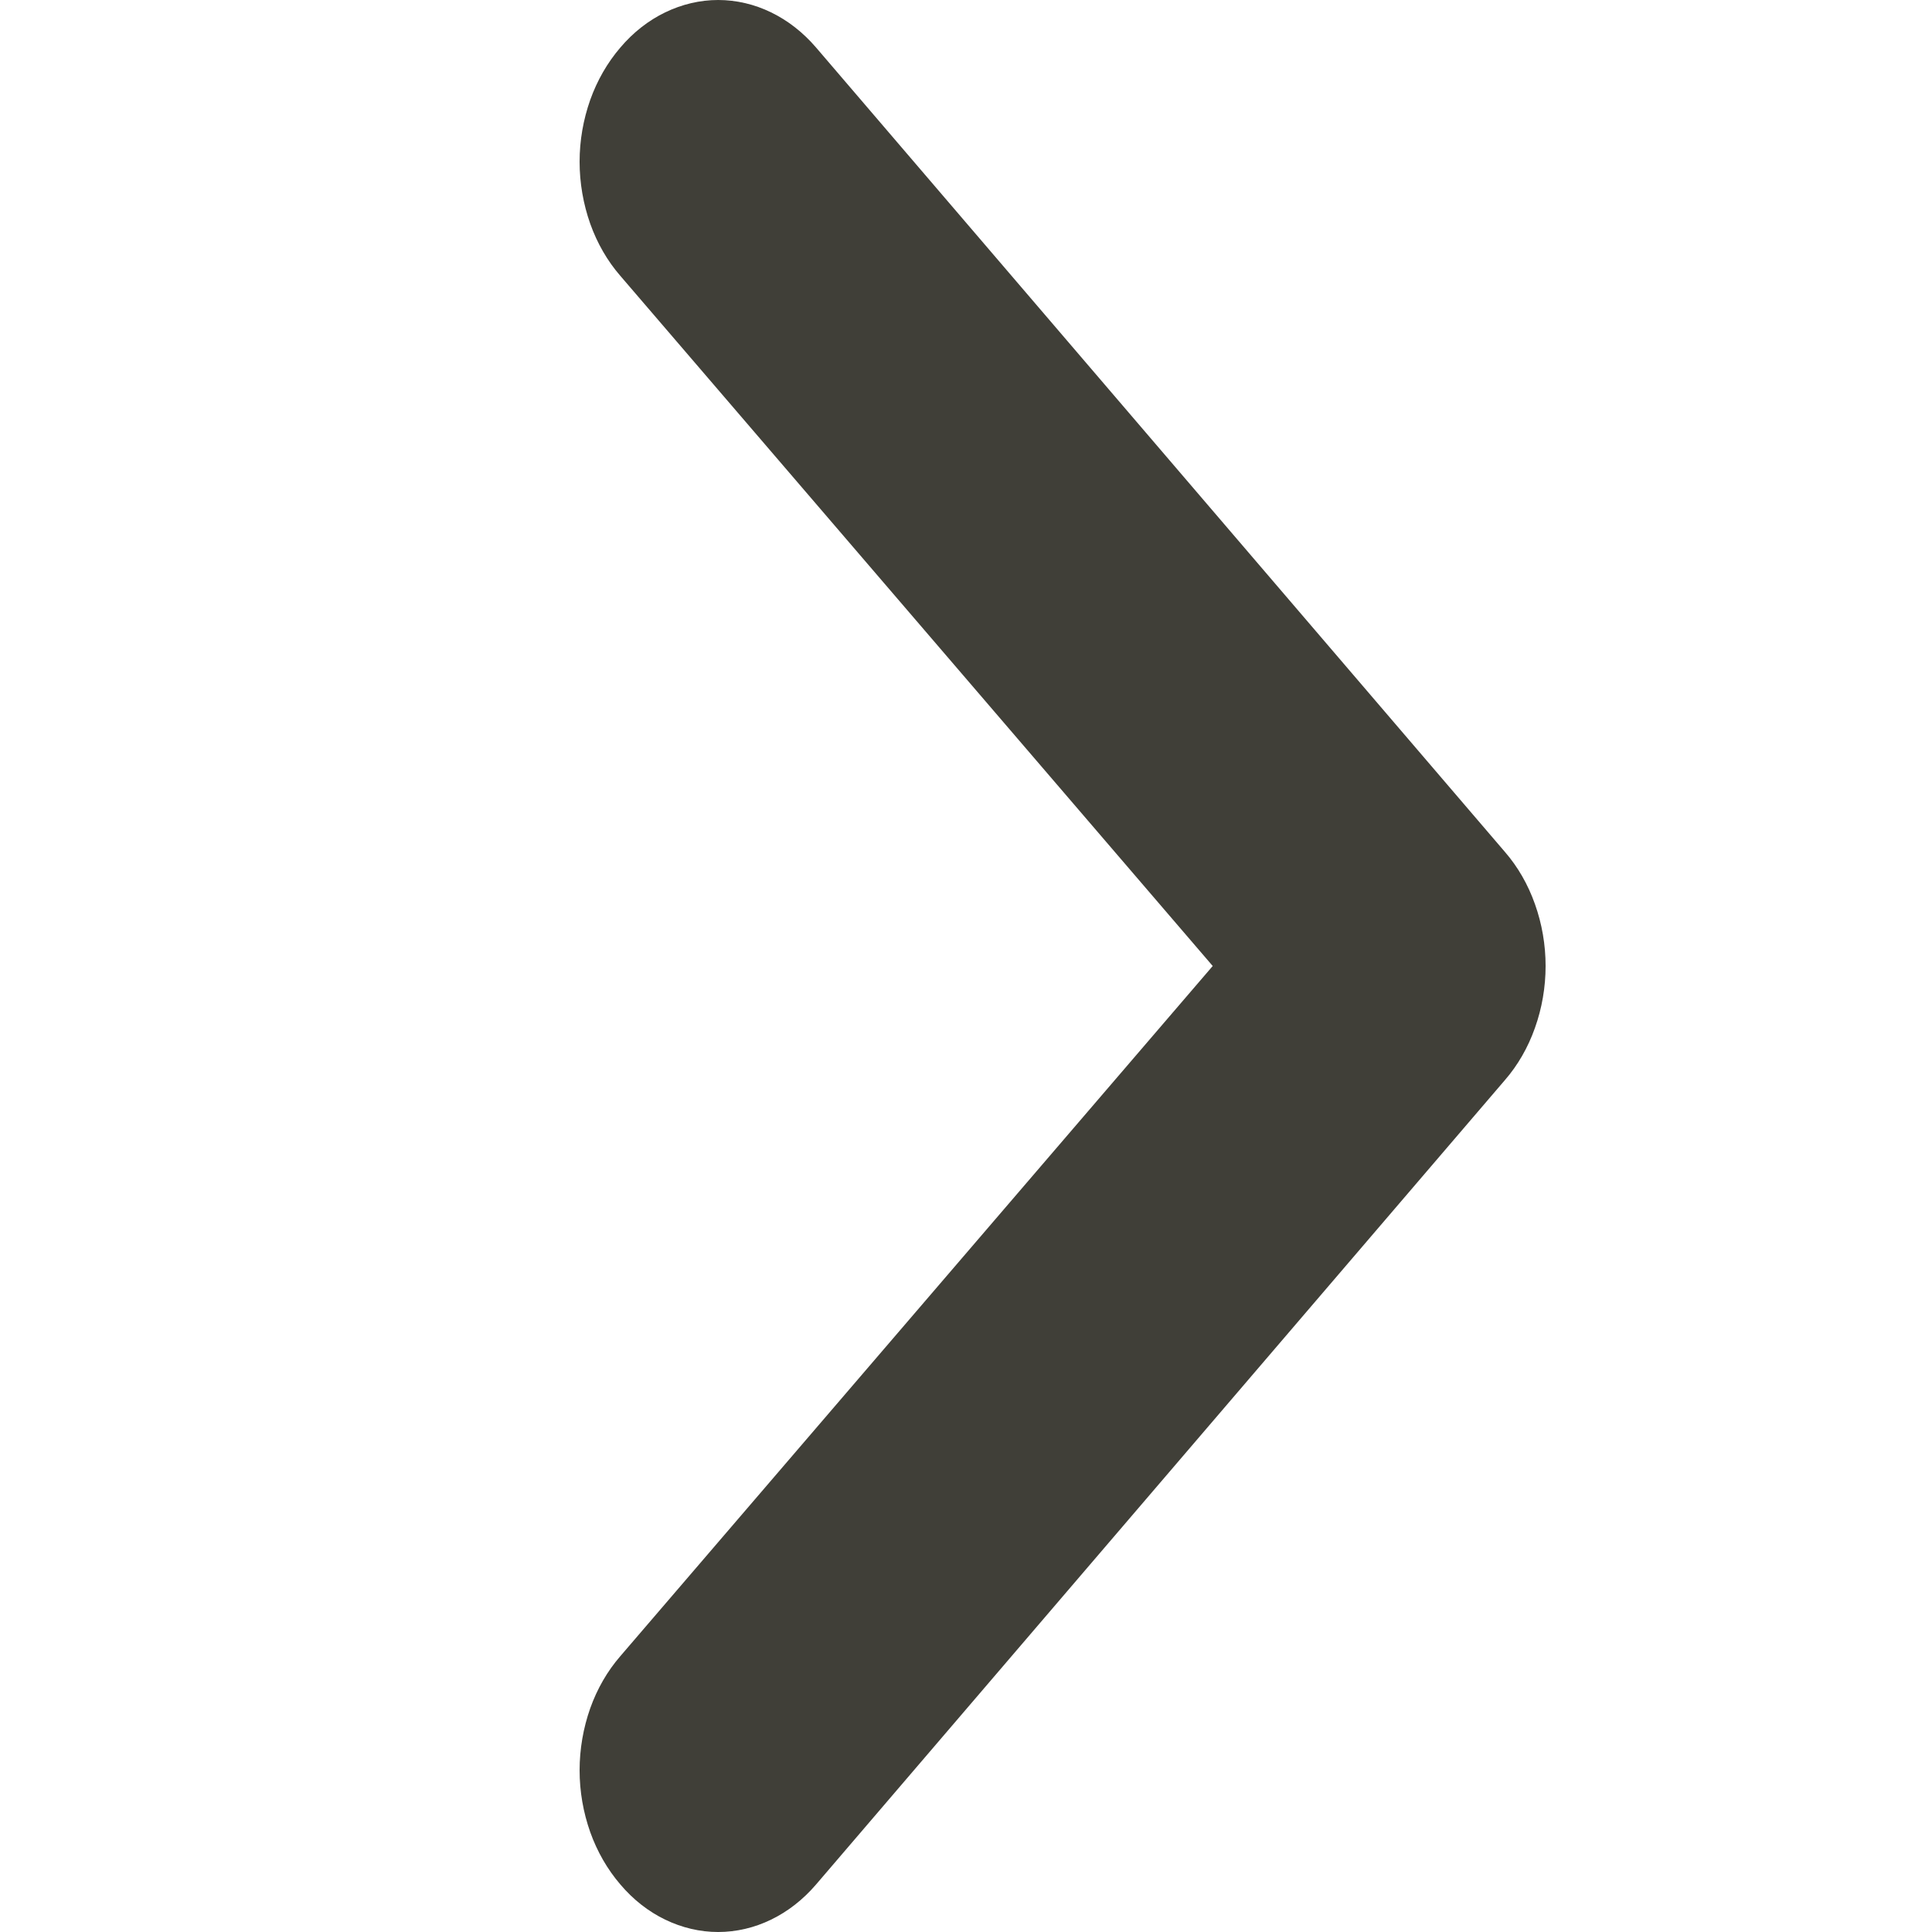 <svg width="10" height="10" viewBox="0 0 10 10" fill="none" xmlns="http://www.w3.org/2000/svg">
<path d="M3.211 0.246C3.277 0.168 3.356 0.106 3.443 0.064C3.53 0.022 3.623 0 3.717 0C3.811 0 3.905 0.022 3.991 0.064C4.078 0.106 4.157 0.168 4.224 0.246L7.789 4.409C7.856 4.486 7.909 4.578 7.945 4.68C7.981 4.781 8 4.89 8 5C8 5.11 7.981 5.219 7.945 5.32C7.909 5.422 7.856 5.514 7.789 5.591L4.224 9.754C4.157 9.832 4.078 9.894 3.991 9.936C3.905 9.978 3.811 10 3.717 10C3.623 10 3.53 9.978 3.443 9.936C3.356 9.894 3.277 9.832 3.211 9.754C3.144 9.676 3.091 9.584 3.055 9.483C3.019 9.381 3 9.273 3 9.163C3 9.053 3.019 8.944 3.055 8.842C3.091 8.741 3.144 8.649 3.211 8.572L6.277 5L3.211 1.428C3.144 1.351 3.091 1.259 3.055 1.158C3.019 1.056 3 0.947 3 0.837C3 0.727 3.019 0.619 3.055 0.517C3.091 0.416 3.144 0.324 3.211 0.246Z" fill="#403F38"/>
</svg>
